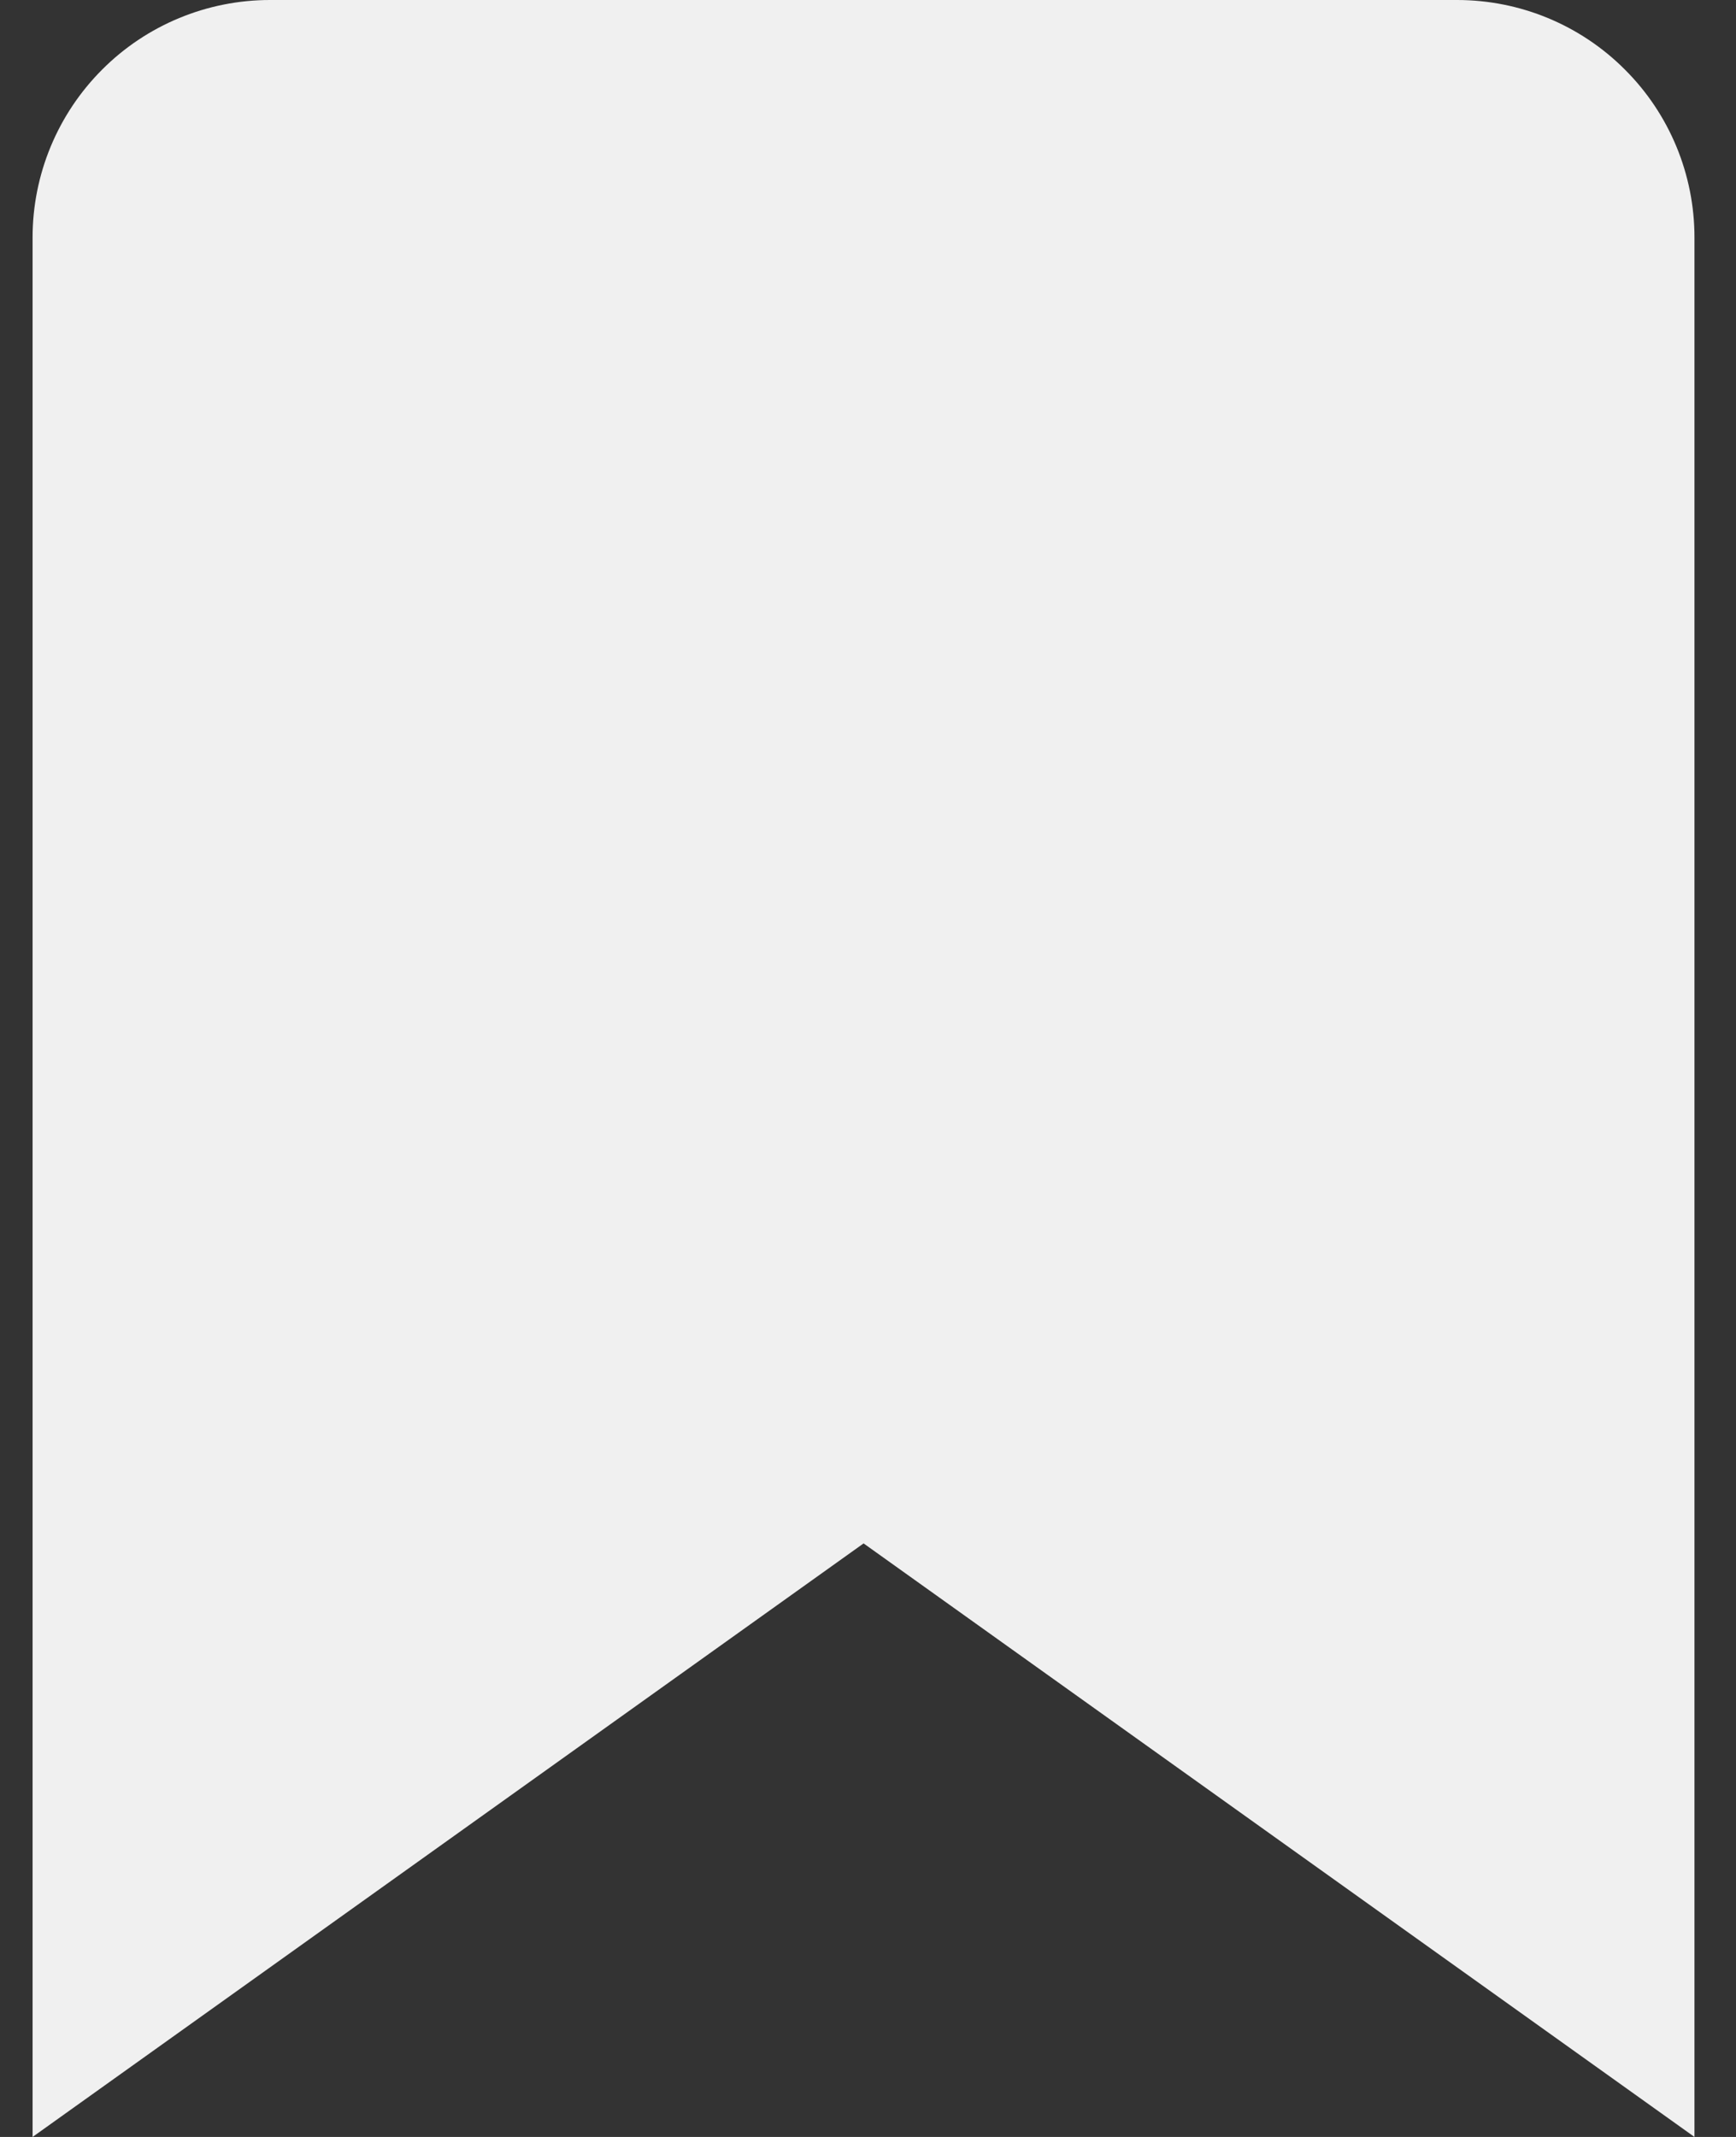 <?xml version="1.0" encoding="UTF-8" standalone="no"?><svg width='13' height='16' viewBox='0 0 13 16' fill='none' xmlns='http://www.w3.org/2000/svg'>
<rect x="0" y="0" width="13" height="16" fill="#333333" stroke="none"/>
<path d='M12.689 16L6.467 11.556L0.244 16V1.778C0.244 1.306 0.432 0.854 0.765 0.521C1.098 0.187 1.551 0 2.022 0H10.911C11.383 0 11.835 0.187 12.168 0.521C12.502 0.854 12.689 1.306 12.689 1.778V16Z' fill='#F0F0F0'/>
</svg>
